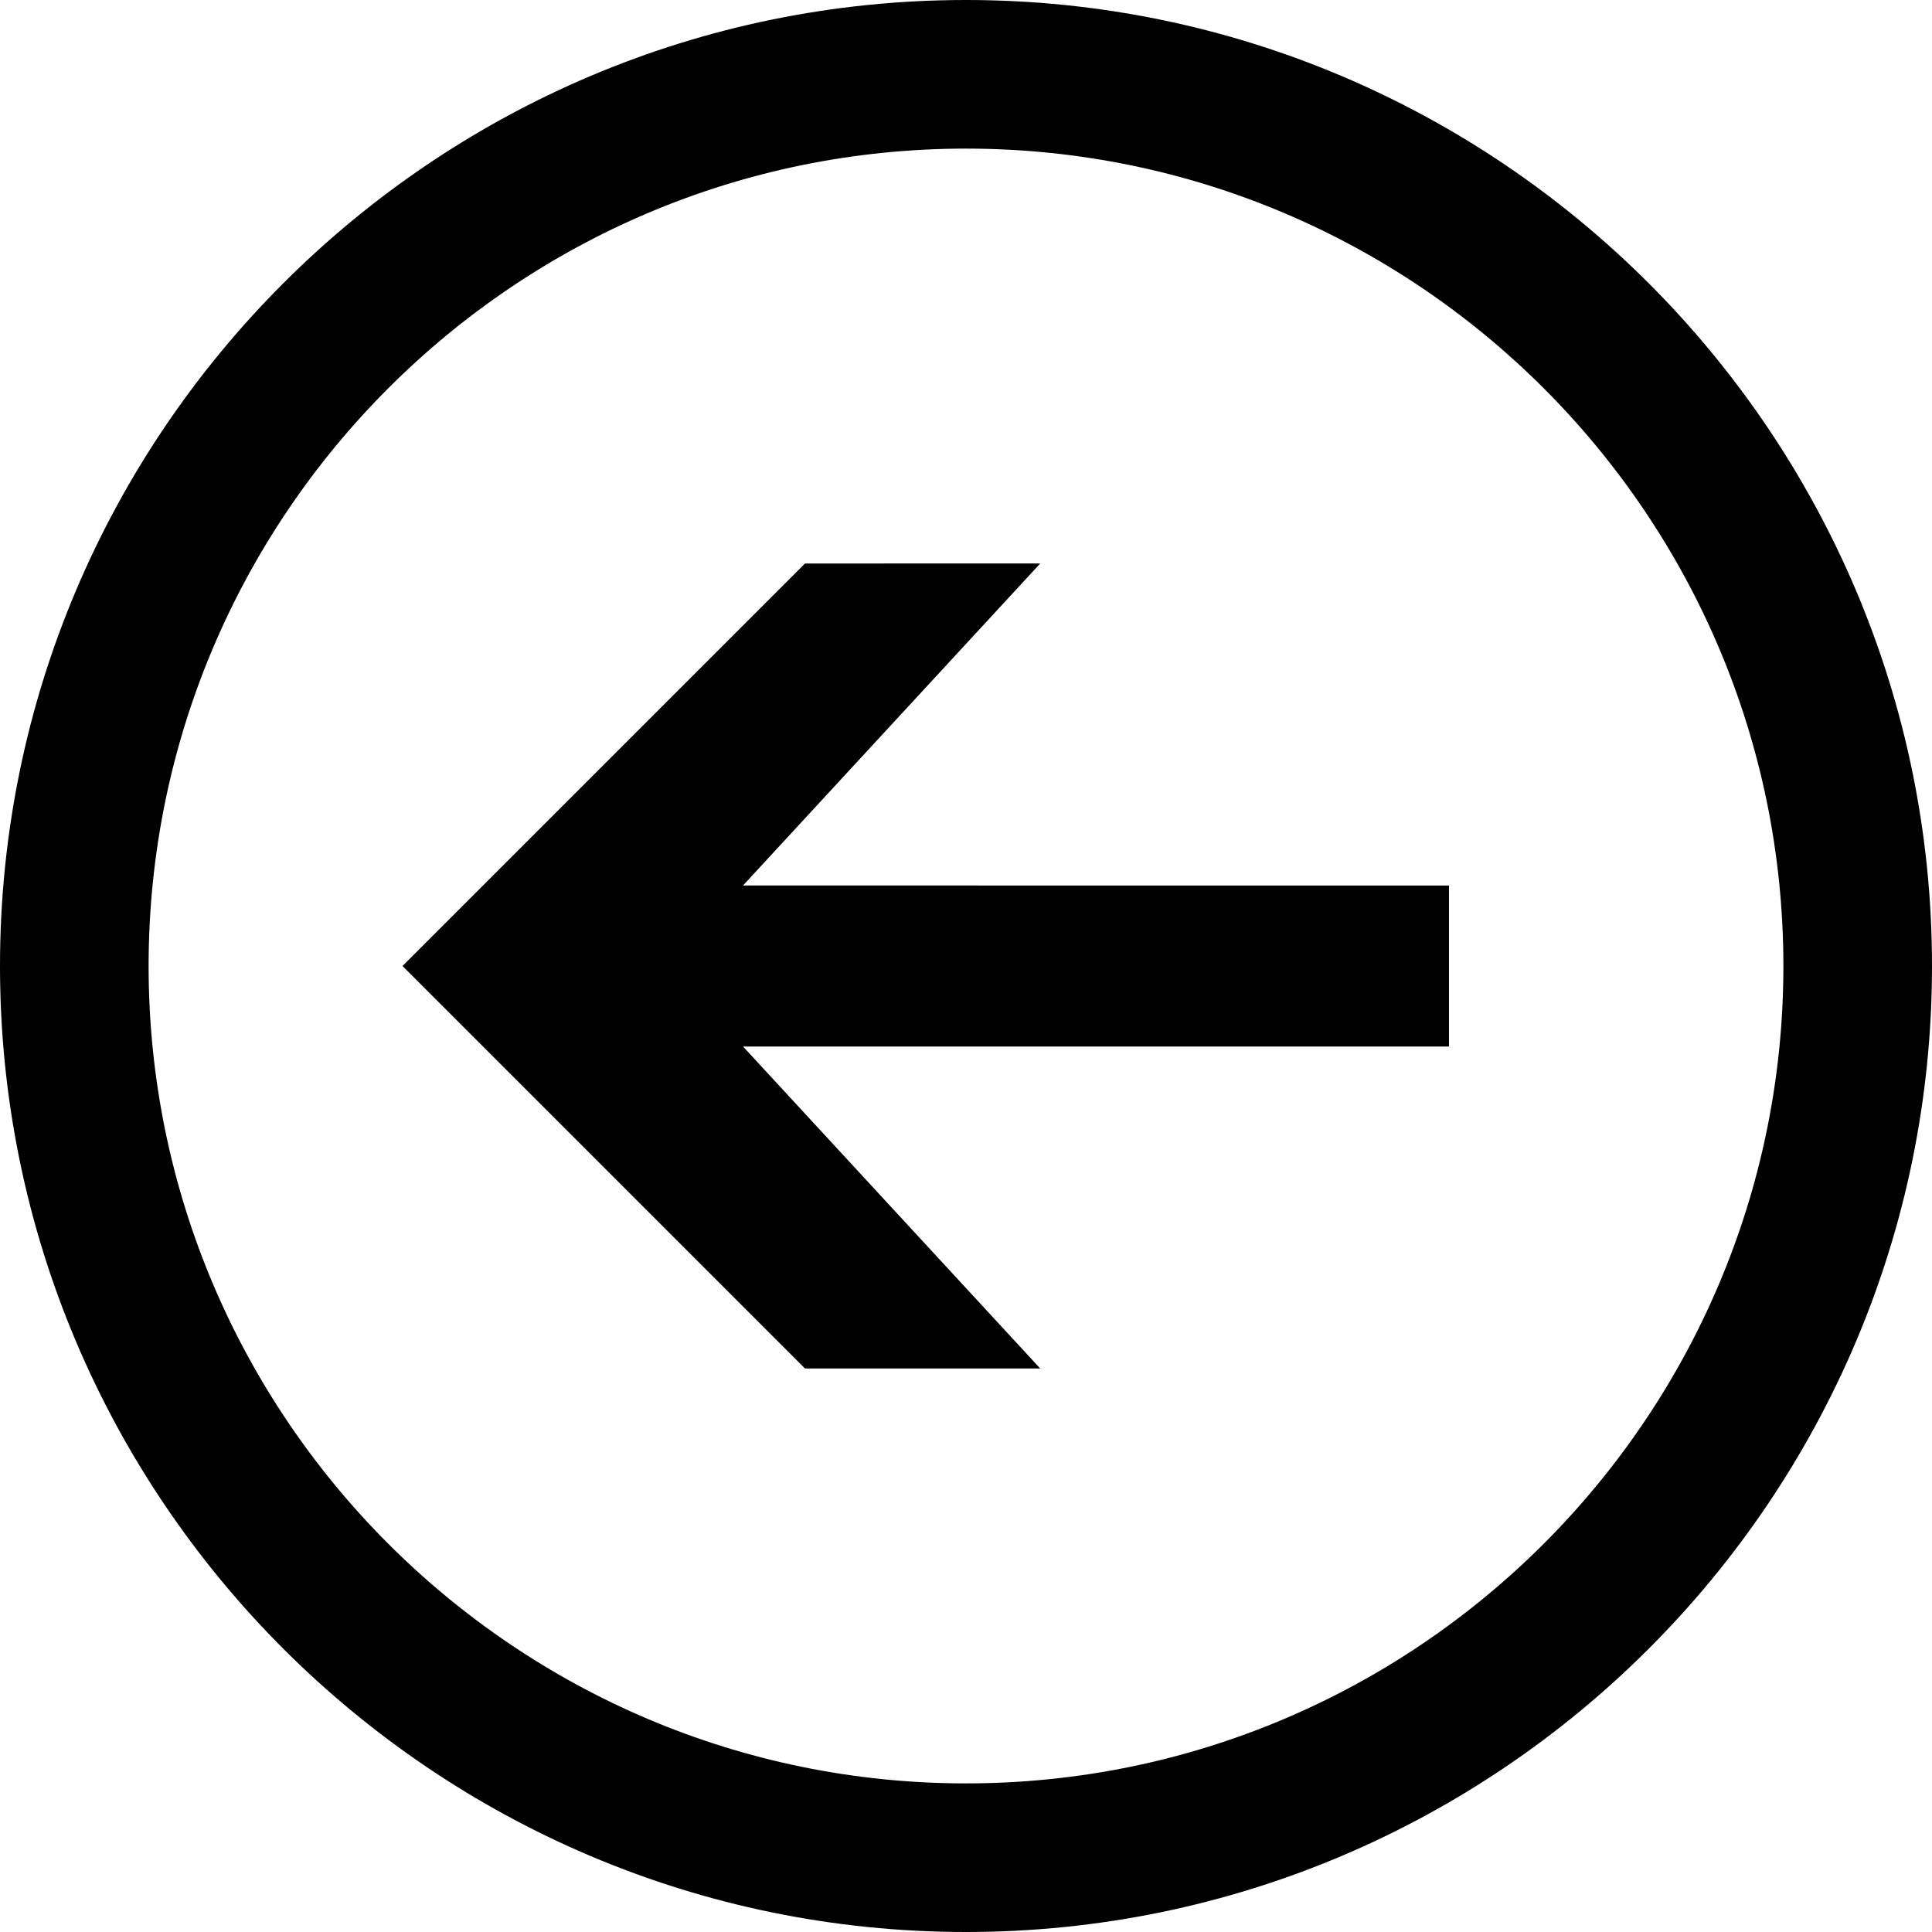 <?xml version="1.0" encoding="utf-8"?>
<!-- Generator: Adobe Illustrator 16.0.4, SVG Export Plug-In . SVG Version: 6.00 Build 0)  -->
<!DOCTYPE svg PUBLIC "-//W3C//DTD SVG 1.1//EN" "http://www.w3.org/Graphics/SVG/1.1/DTD/svg11.dtd">
<svg version="1.1" id="Layer_1" xmlns="http://www.w3.org/2000/svg" xmlns:xlink="http://www.w3.org/1999/xlink" x="0px" y="0px"
	 width="24px" height="24px" viewBox="0 0 24 24" enable-background="new 0 0 24 24" xml:space="preserve">
<g>
	<path d="M18,13v-2H9.23l3.692-4H10l-5,5l5,5h2.922L9.23,13H18z"/>
	<g>
		<path d="M0,12C0,5.384,5.384,0,12,0c6.617,0,12,5.384,12,12s-5.383,12-12,12C5.384,24,0,18.616,0,12z M1.846,12
			C1.846,17.6,6.4,22.154,12,22.154S22.154,17.6,22.154,12C22.154,6.401,17.6,1.846,12,1.846S1.846,6.401,1.846,12z"/>
	</g>
</g>
</svg>
